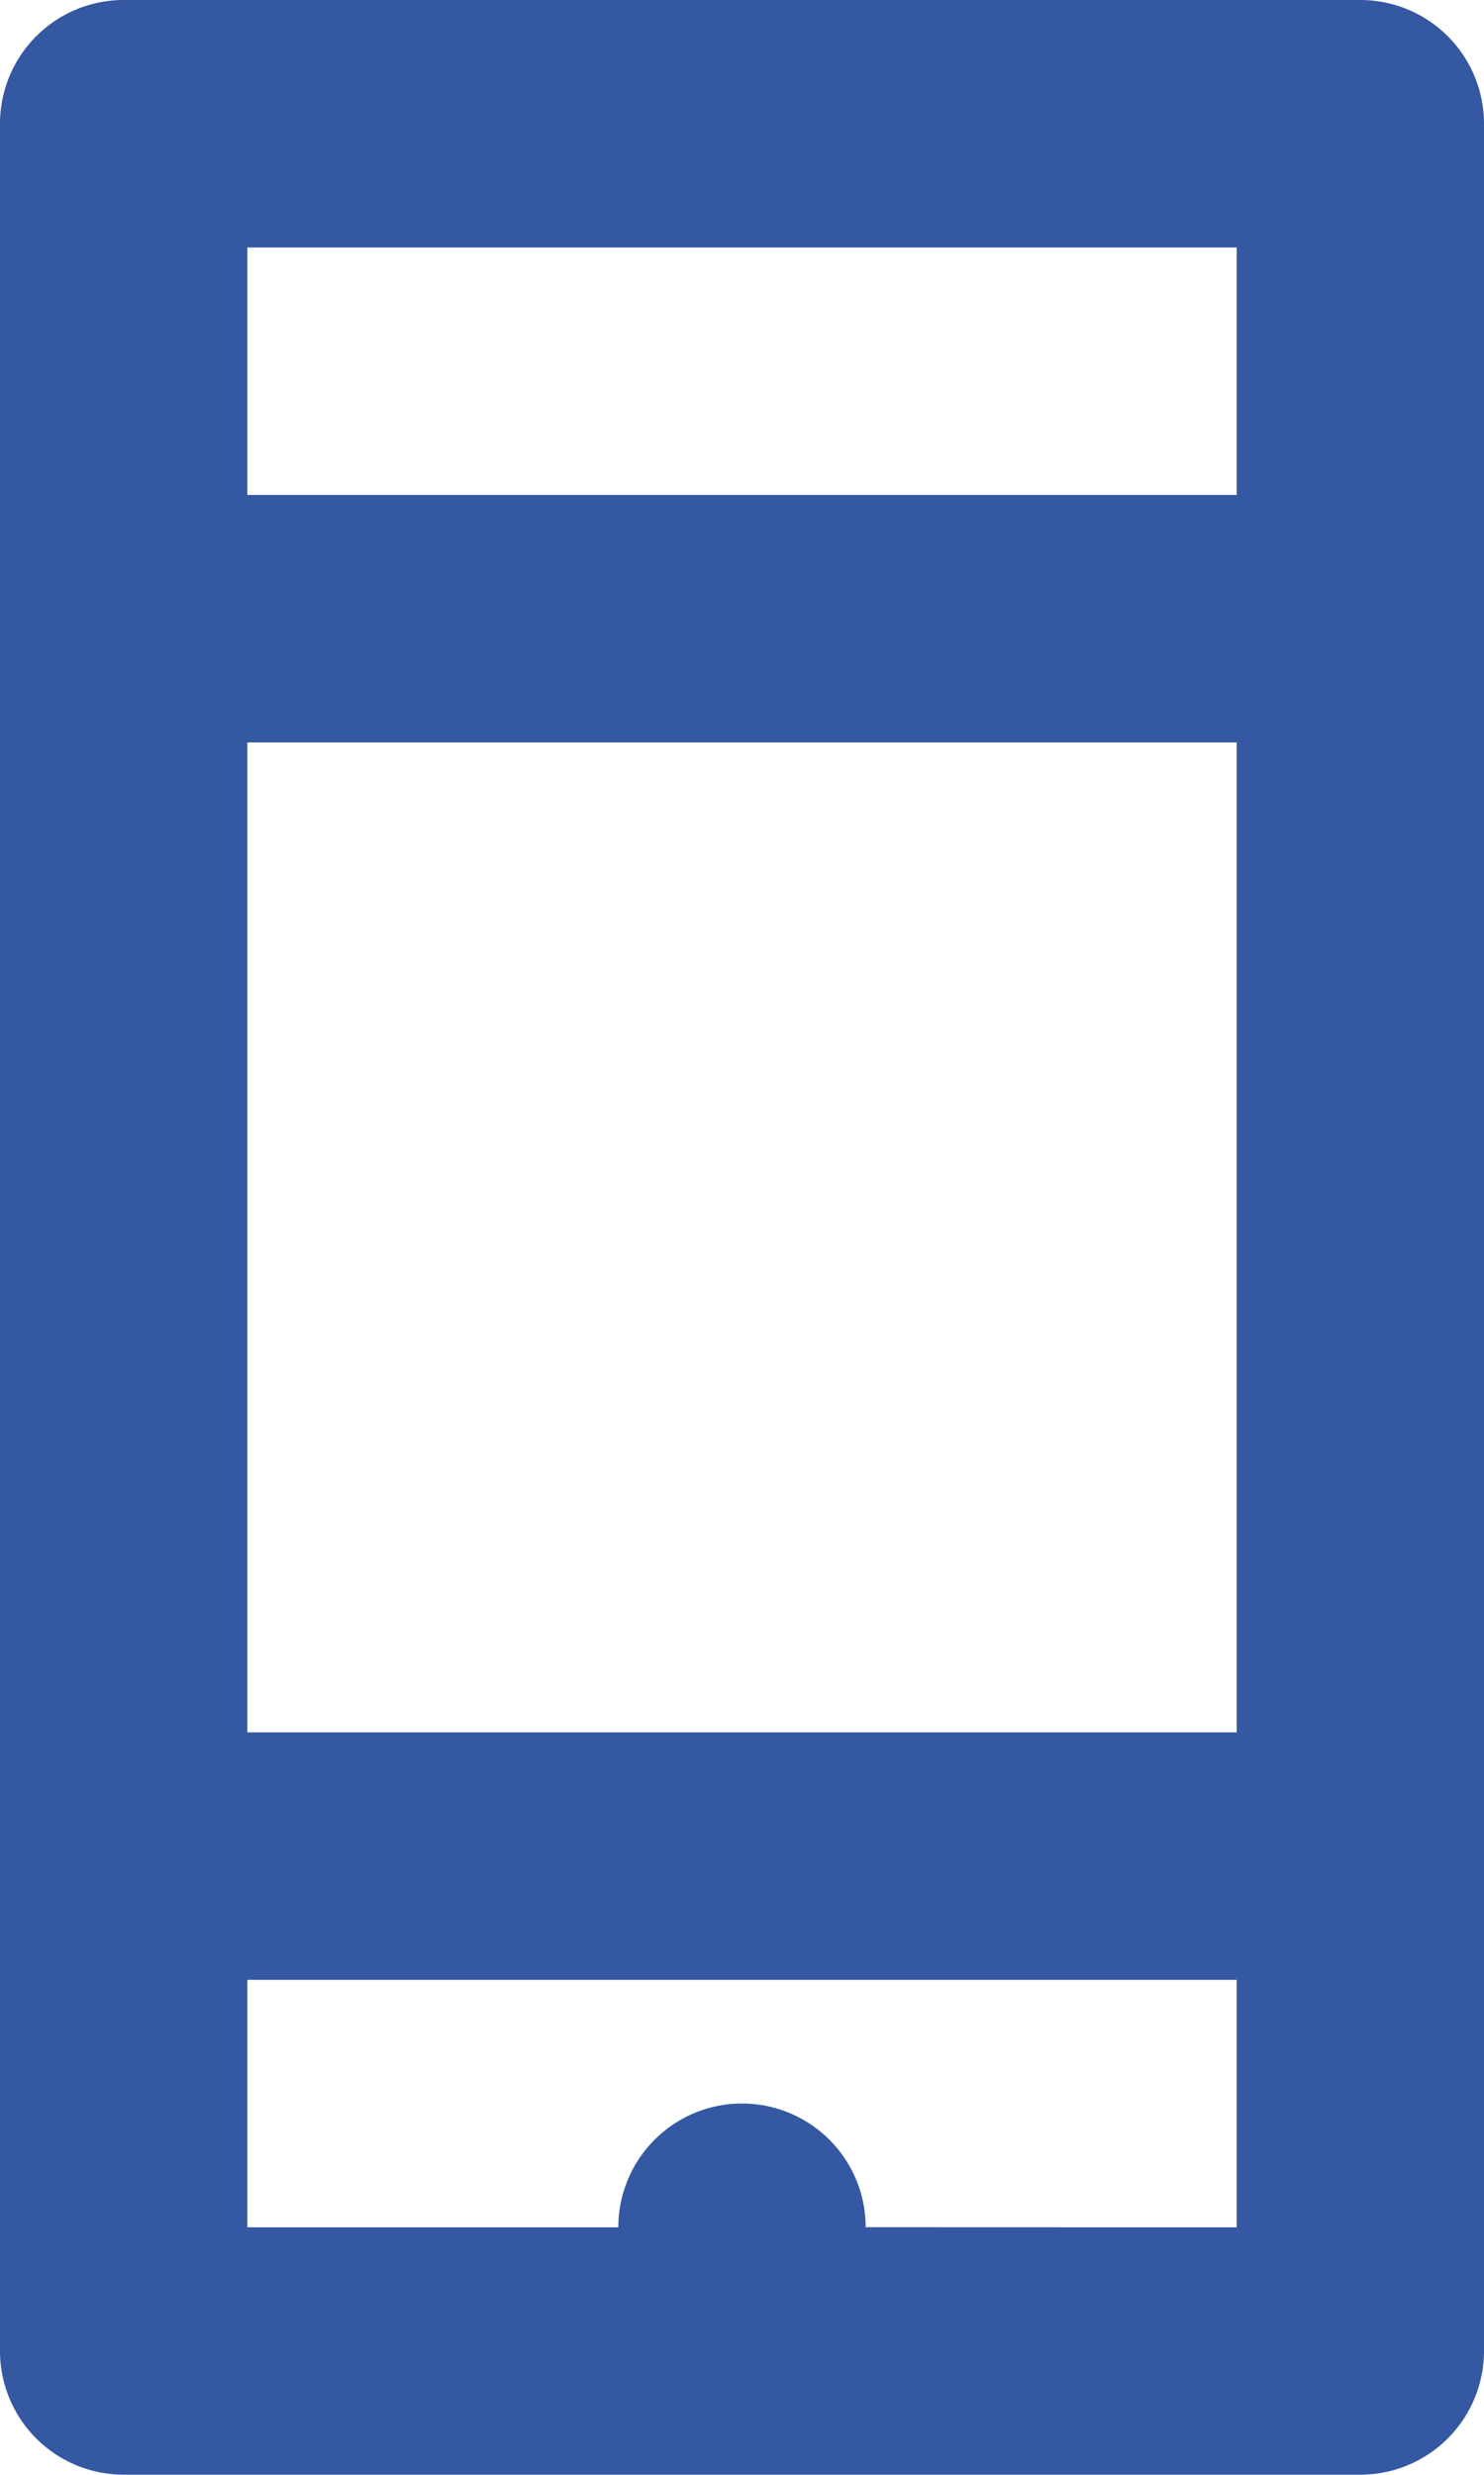 <svg width="12" height="20" viewBox="0 0 12 20" xmlns="http://www.w3.org/2000/svg">
    <path d="M10 18v-2H2v2h3a1 1 0 0 1 2-.001L10 18zm0-12H2v8h8V6zm0-2V2H2v2h8zM1.002 0h9.996A1 1 0 0 1 12 .999V19a1 1 0 0 1-1.002.999H1.002A1 1 0 0 1 0 19.001V1A1 1 0 0 1 1.002 0z" fill="#3458A1" fill-rule="evenodd"/>
</svg>
